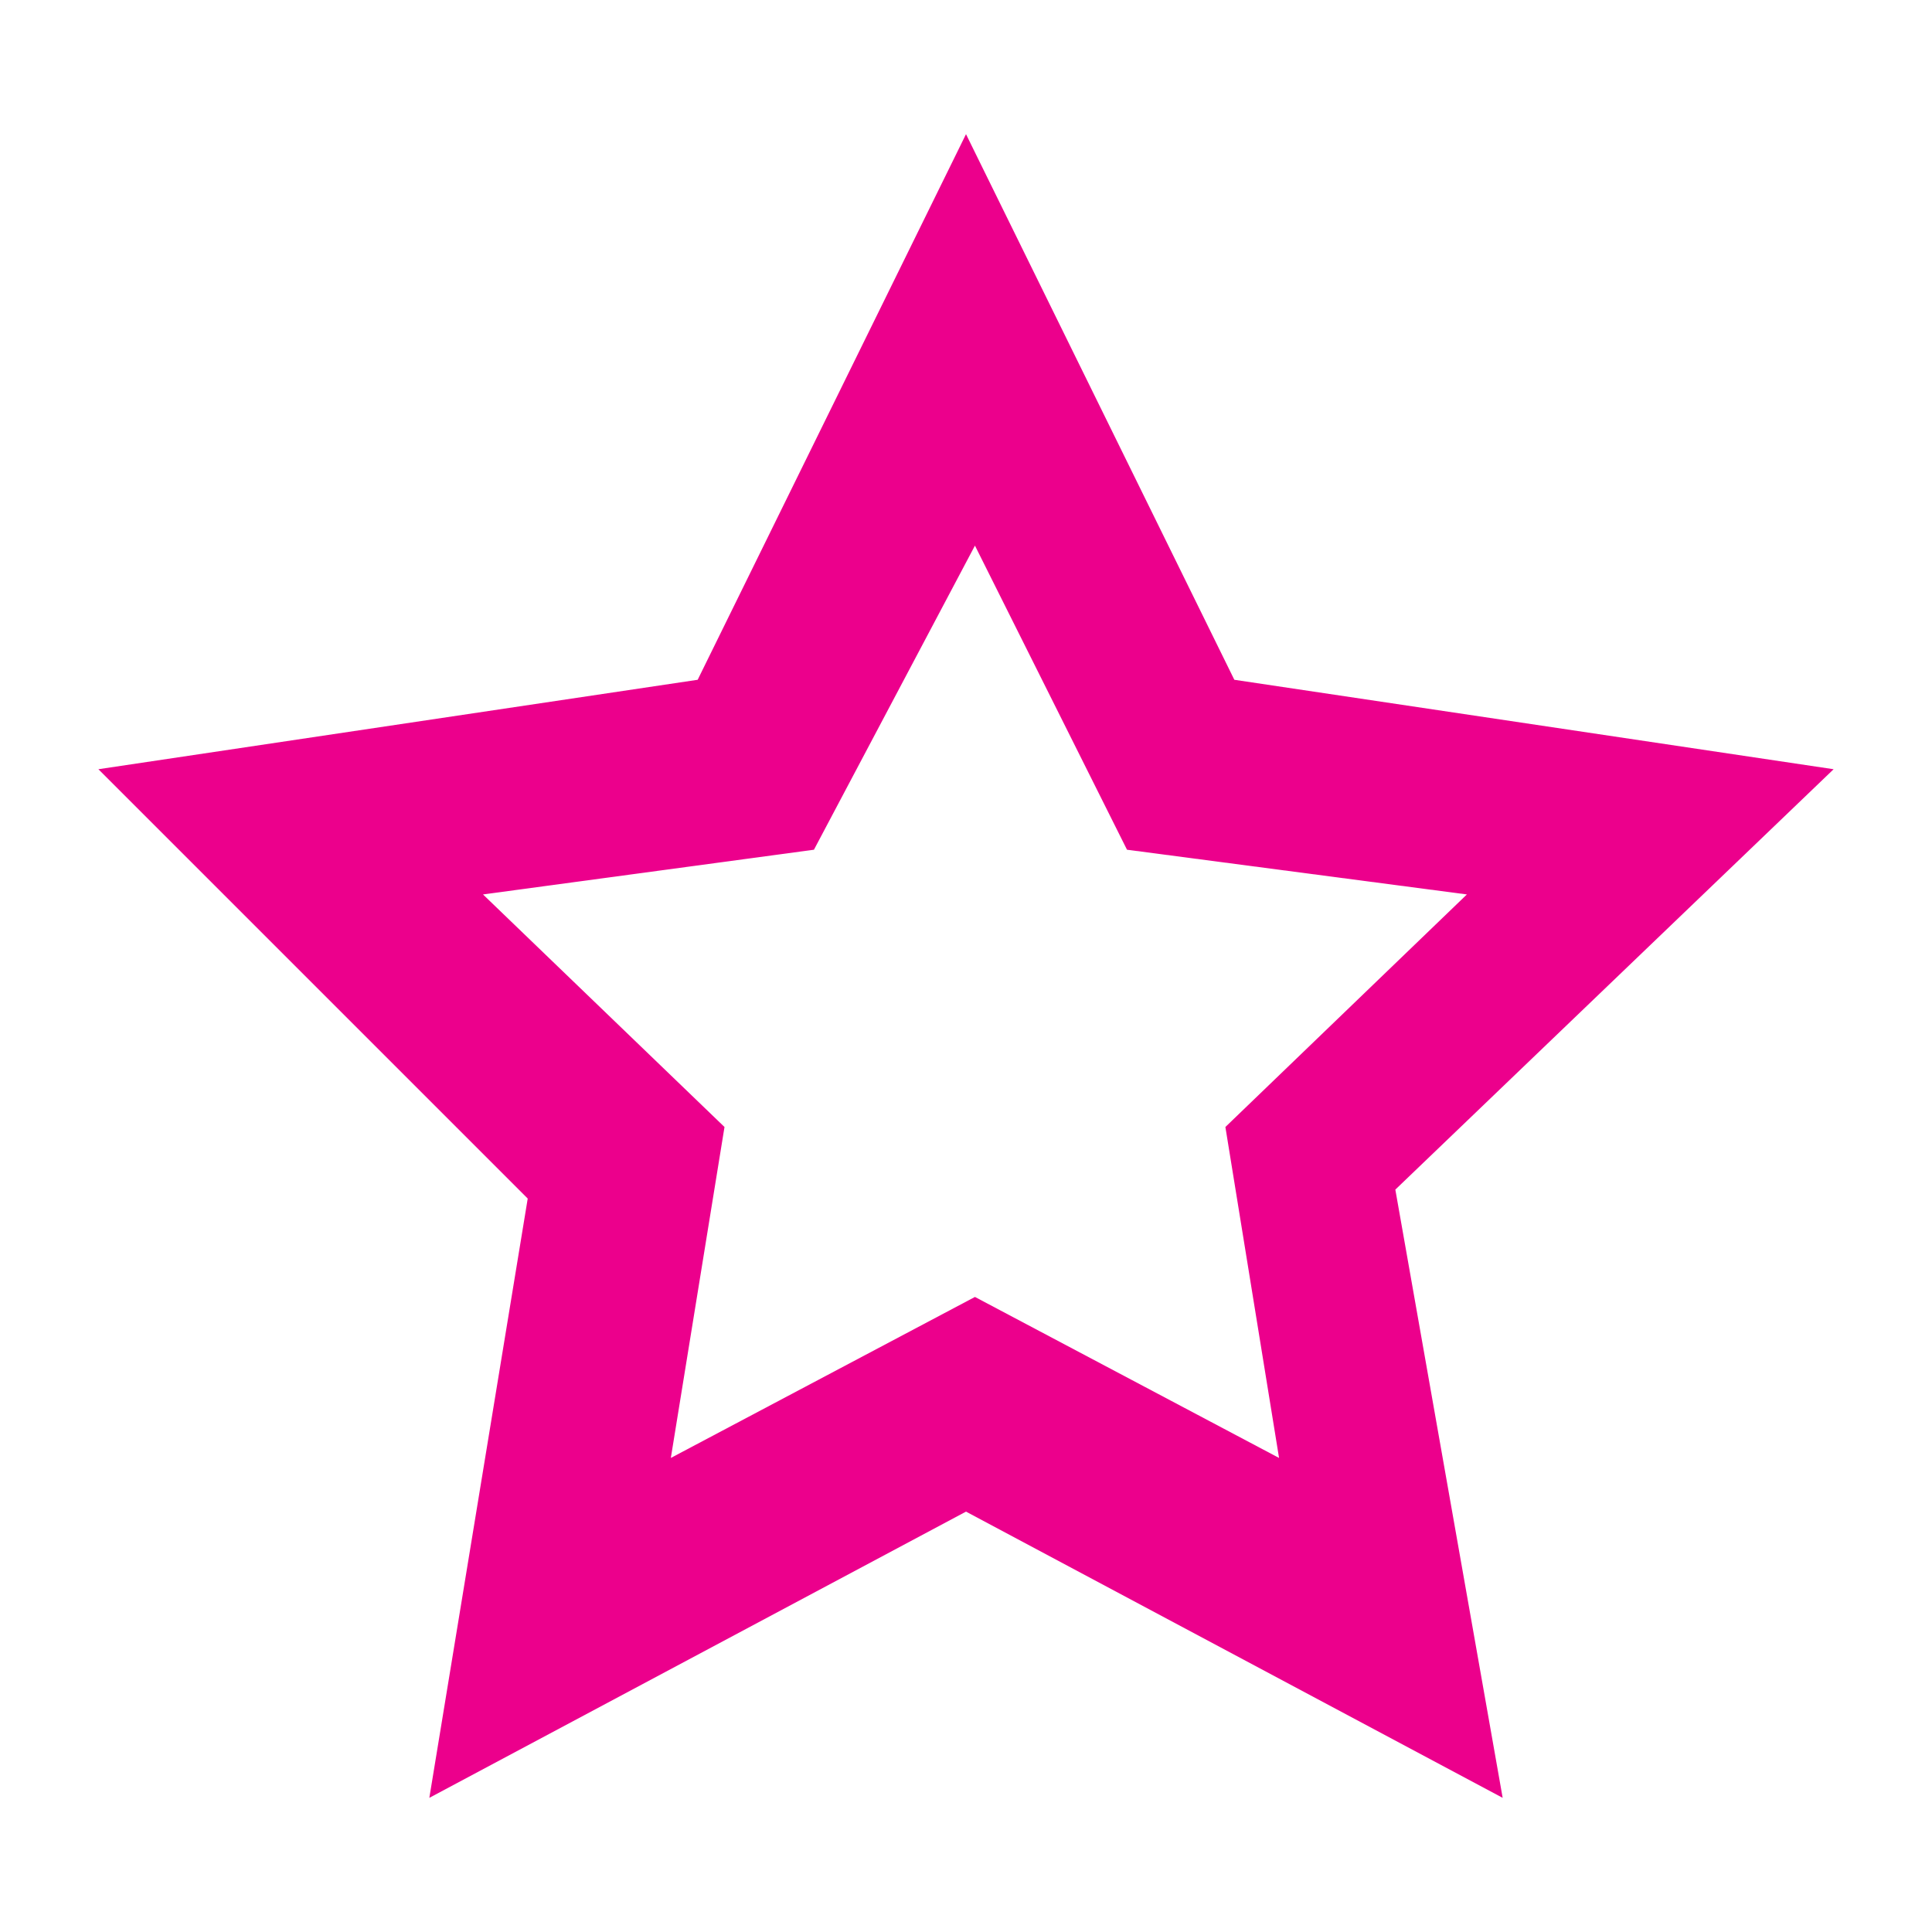 <?xml version="1.0" encoding="utf-8"?>
<!-- Generator: Adobe Illustrator 22.1.0, SVG Export Plug-In . SVG Version: 6.00 Build 0)  -->
<svg version="1.1" id="Layer_1" xmlns="http://www.w3.org/2000/svg" xmlns:xlink="http://www.w3.org/1999/xlink" x="0px" y="0px"
	 viewBox="0 0 21.6 21.6" style="enable-background:new 0 0 21.6 21.6;" xml:space="preserve">
<style type="text/css">
	.st0{fill:#EC008C;}
</style>
<path class="st0" d="M16.8,20.1l-6-3.2l-6,3.2l1.1-6.7L1.1,8.6l6.7-1l3-6.1l3,6.1l6.7,1l-4.9,4.7L16.8,20.1z M5.4,10l2.7,2.6
	l-0.6,3.7l3.4-1.8l3.4,1.8l-0.6-3.7l2.7-2.6l-3.8-0.5l-1.7-3.4L9.1,9.5L5.4,10z"/>
</svg>
